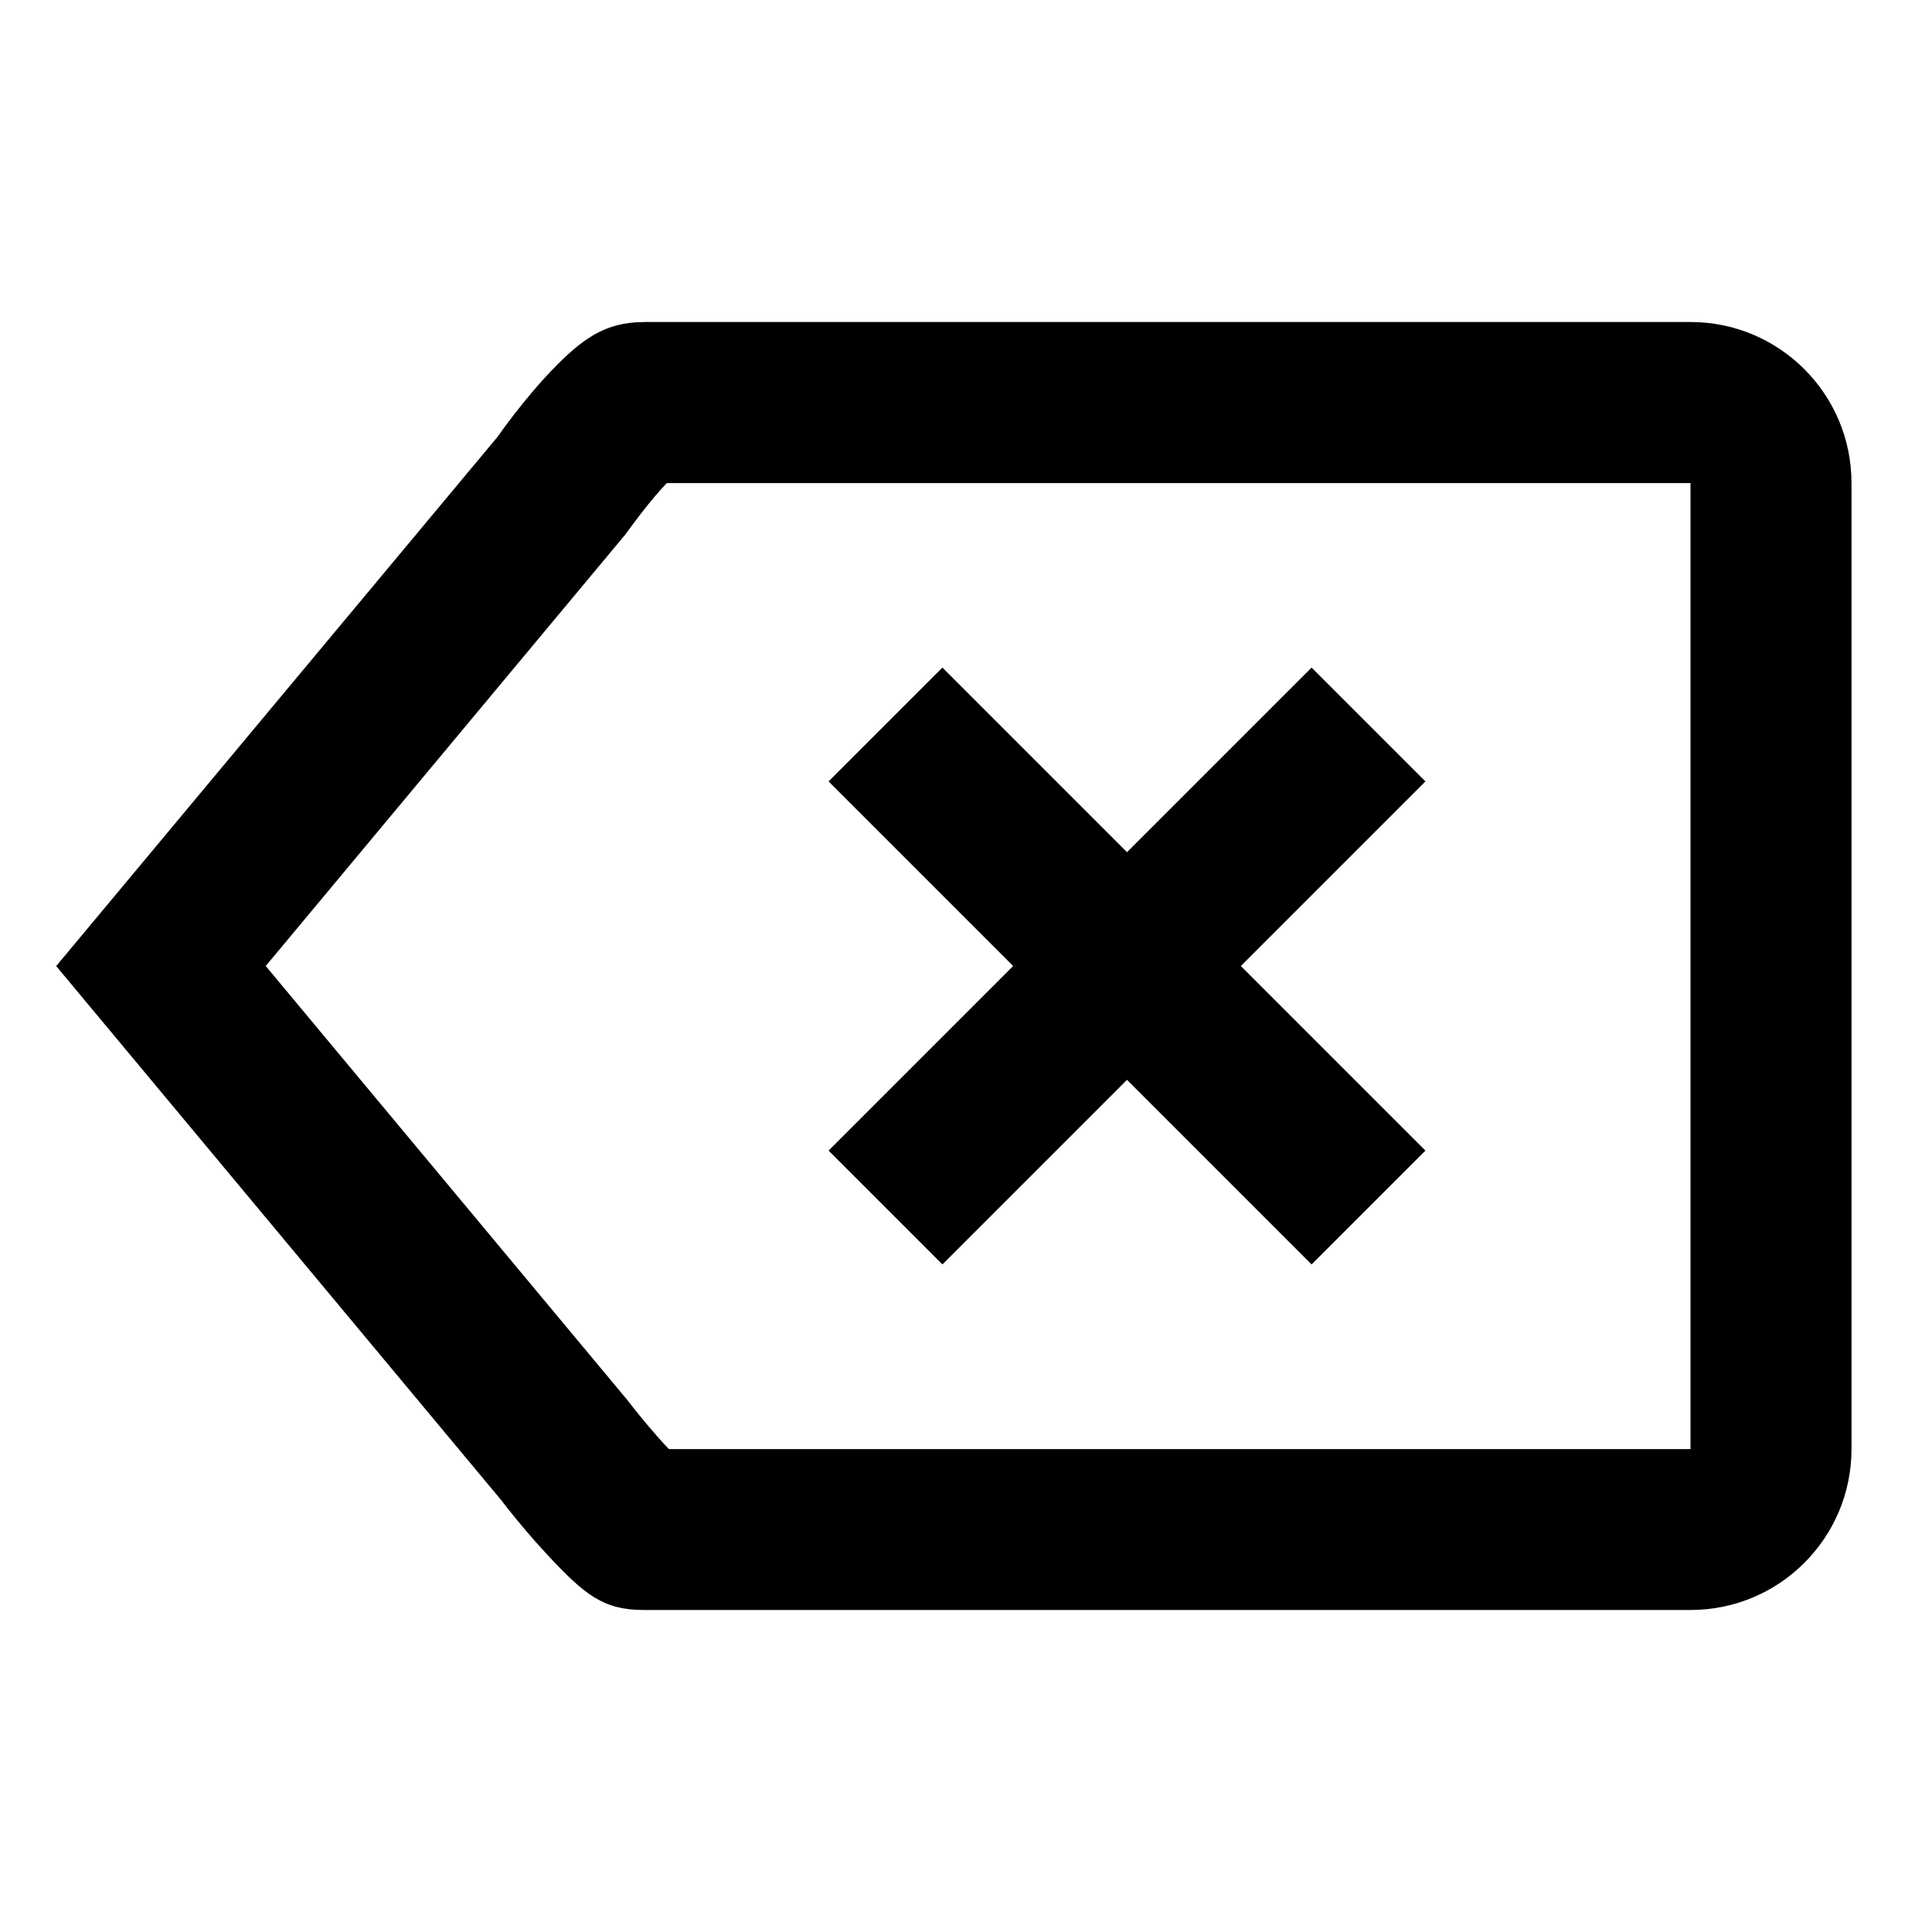 <!-- Generated by IcoMoon.io -->
<svg version="1.1" xmlns="http://www.w3.org/2000/svg" width="24" height="24" viewBox="0 0 24 24">
<title>basic-delete-24</title>
<path d="M8 4h13c1.104 0 2 0.895 2 2v12c0 1.105-0.895 2-2 2h-13c-0.505 0-0.733-0.186-1.197-0.682-0.046-0.050-0.094-0.102-0.142-0.156-0.184-0.208-0.348-0.412-0.43-0.521l-5.533-6.64 5.483-6.575c0.104-0.148 0.262-0.358 0.445-0.573 0.073-0.086 0.146-0.167 0.217-0.241 0.386-0.402 0.672-0.611 1.156-0.611zM8.15 6.148c-0.136 0.16-0.26 0.325-0.382 0.492l-4.467 5.36 4.493 5.393c0.083 0.108 0.22 0.279 0.367 0.446 0.036 0.041 0.070 0.079 0.103 0.114 0.016 0.017 0.031 0.033 0.046 0.048h12.69v-12h-12.717c-0.041 0.043-0.086 0.093-0.133 0.148zM16.293 8.293l-2.293 2.293-2.293-2.293-1.414 1.414 2.293 2.293-2.293 2.293 1.414 1.414 2.293-2.293 2.293 2.293 1.414-1.414-2.293-2.293 2.293-2.293-1.414-1.414z"></path>
</svg>
